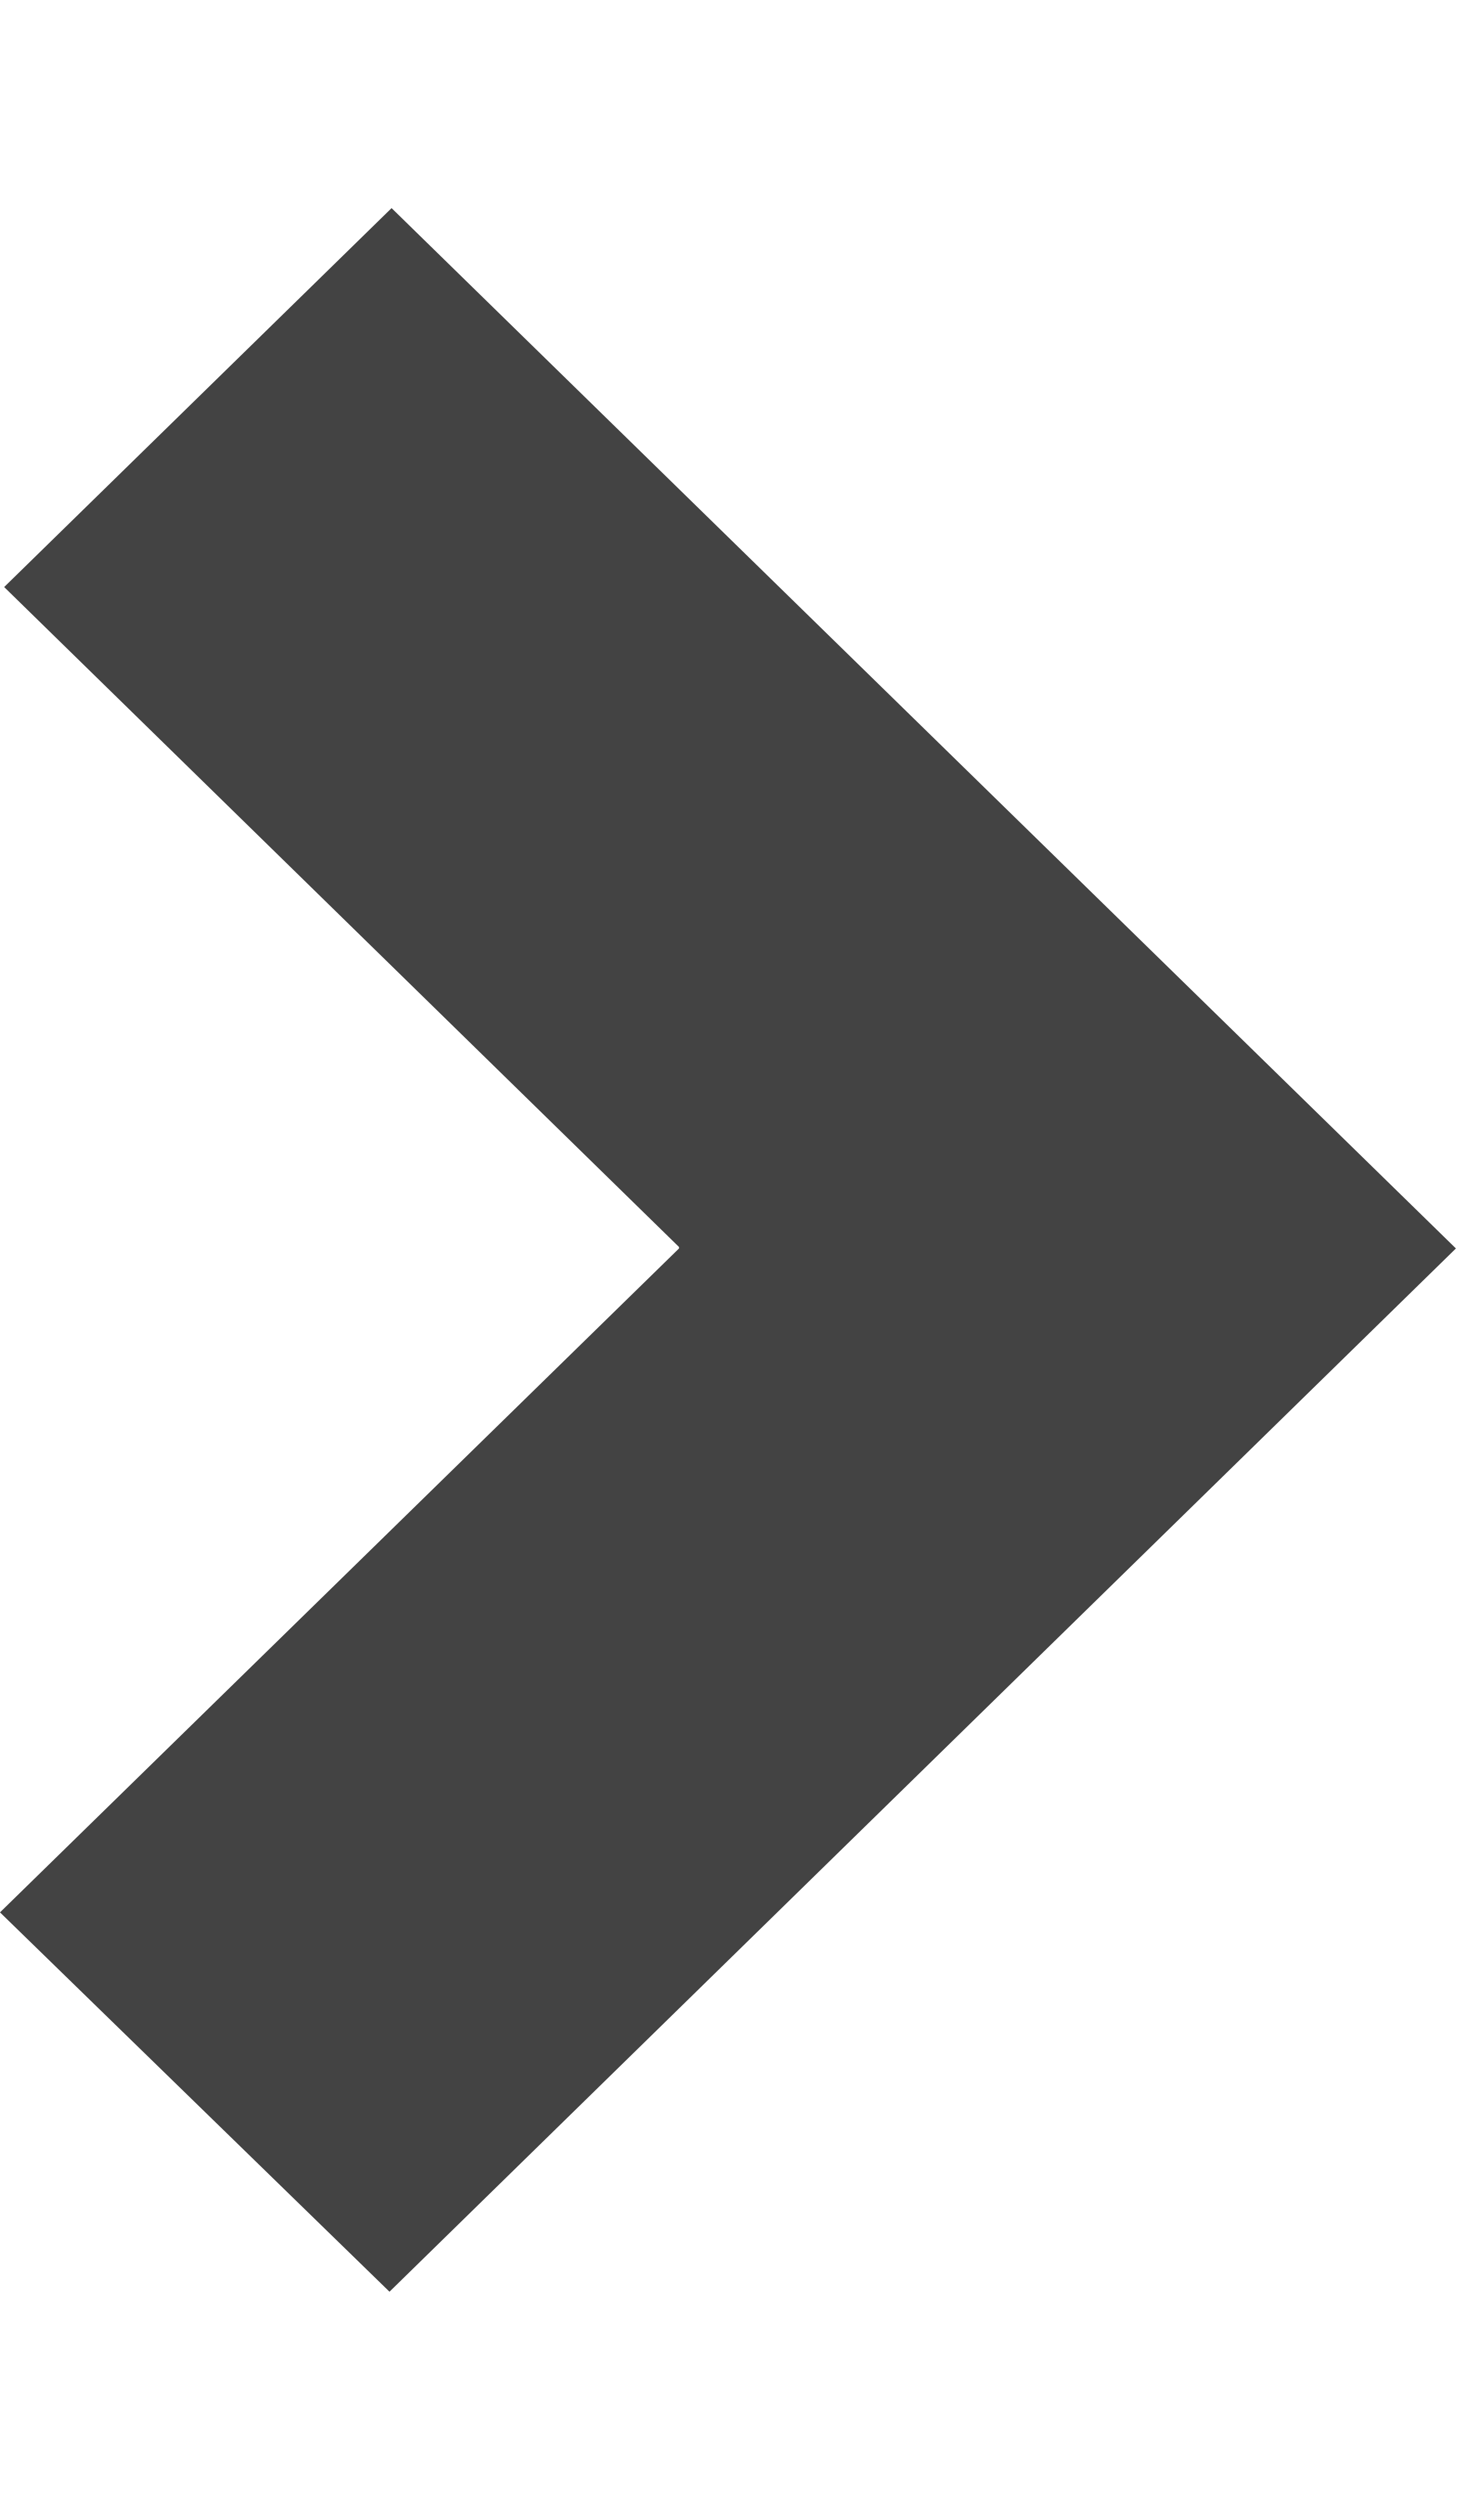 <svg id="SvgjsSvg1011" xmlns="http://www.w3.org/2000/svg" version="1.1" xmlns:xlink="http://www.w3.org/1999/xlink" xmlns:svgjs="http://svgjs.com/svgjs" width="7" height="12" viewBox="0 0 7 12"><title>Shape 1 copy</title><desc>Created with Avocode.</desc><defs id="SvgjsDefs1012"></defs><path id="SvgjsPath1013" d="M1188.87 955.001L1187 953.18L1190.26 949.993L1190.26 949.988L1190.26 949.986L1187.02 946.818L1188.88 944.999L1193.99 949.993Z " fill="#434343" fill-opacity="1" transform="matrix(1,0,0,1,-1187,-944)"></path></svg>